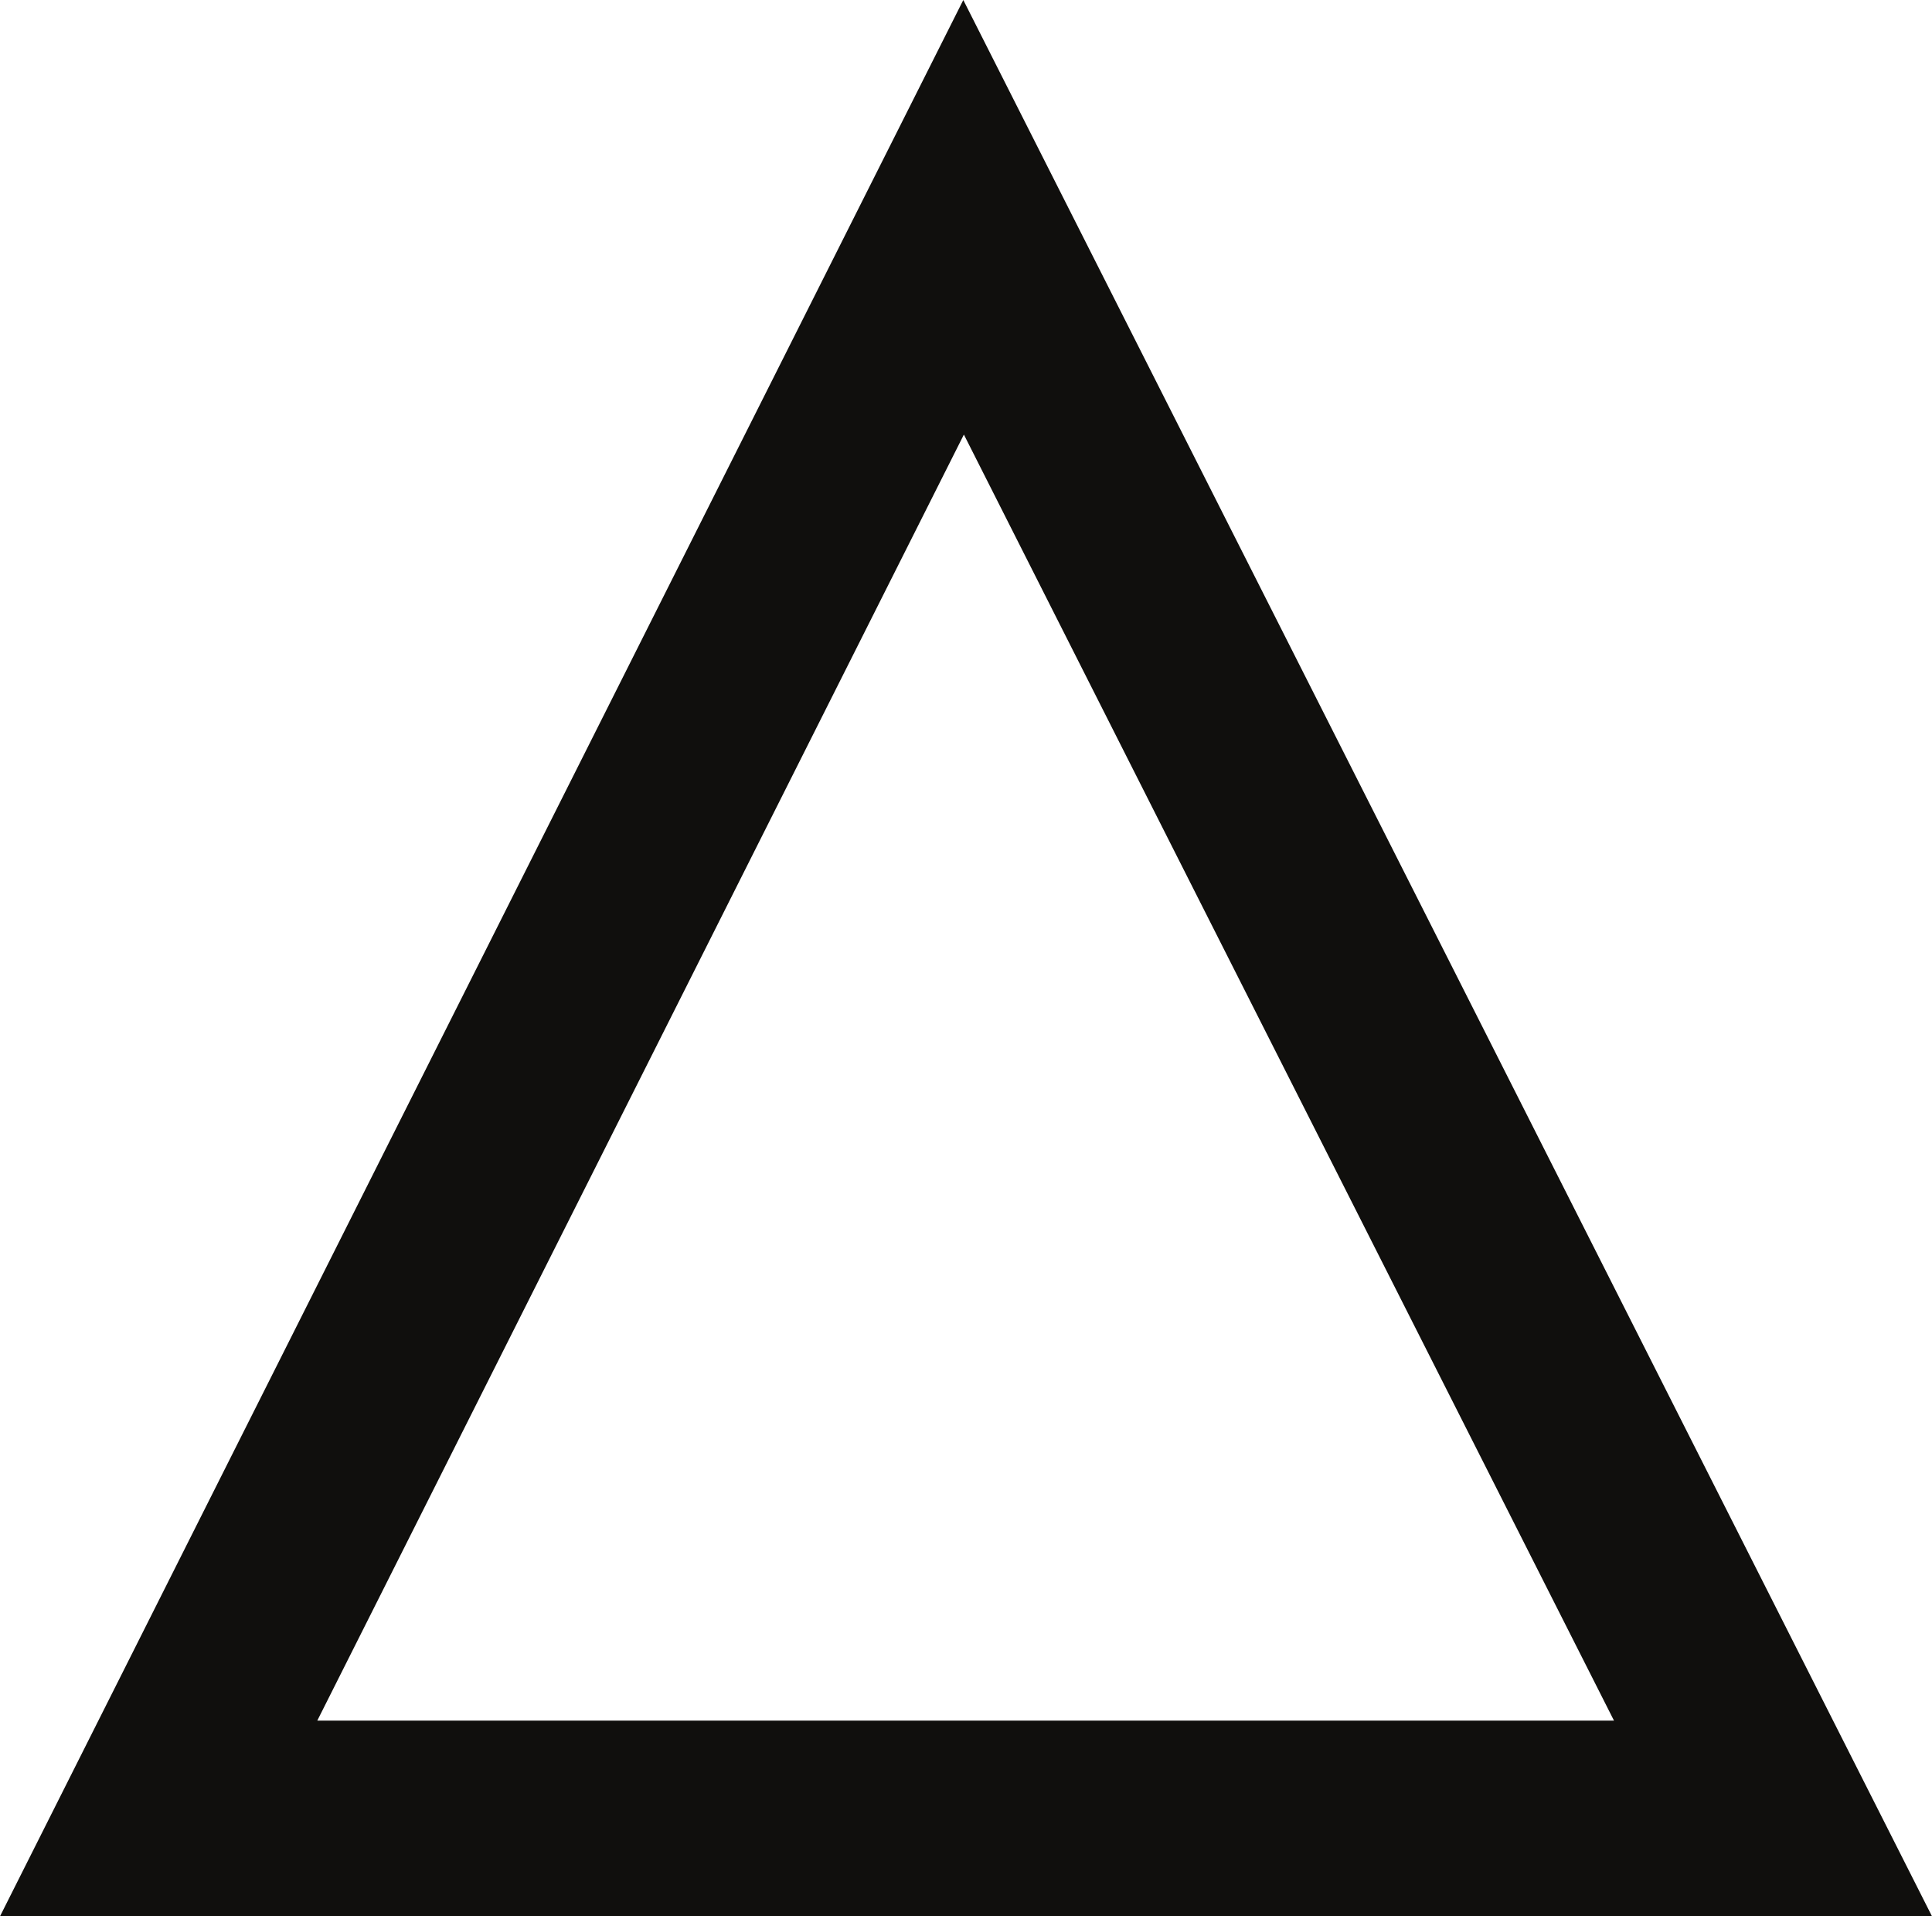 <?xml version="1.0" encoding="UTF-8" standalone="no"?>
<svg
   xmlns:dc="http://purl.org/dc/elements/1.1/"
   xmlns:cc="http://creativecommons.org/ns#"
   xmlns:rdf="http://www.w3.org/1999/02/22-rdf-syntax-ns#"
   xmlns:svg="http://www.w3.org/2000/svg"
   xmlns="http://www.w3.org/2000/svg"
   viewBox="0 0 740.362 734.263"
   height="734.263"
   width="740.362"
   xml:space="preserve"
   version="1.1"
   id="svg2"><defs
     id="defs6"><clipPath
       id="clipPath18"
       clipPathUnits="userSpaceOnUse"><path
         id="path20"
         d="m 0,0 5922.91,0 0,5874 L 0,5874 0,0 Z" /></clipPath></defs><g
     transform="matrix(1.25,0,0,-1.25,0,734.263)"
     id="g10"><g
       transform="scale(0.1,0.1)"
       id="g12"><g
         id="g14"><g
           clip-path="url(#clipPath18)"
           id="g16"><path
             id="path22"
             style="fill:#100f0d;fill-opacity:1;fill-rule:nonzero;stroke:none"
             d="M 4947.93,599.961 3614.5,3236.79 2954.96,4541.99 972.742,599.961 l 3975.188,0 z M 5922.9,0.012 c -1977.73,0 -3931.72,0 -5922.9,0 C 982.148,1953.99 1954.88,3887.82 2953.17,5874.07 3959.05,3885.13 4934.48,1955.34 5922.9,0.012" /></g></g></g></g></svg>